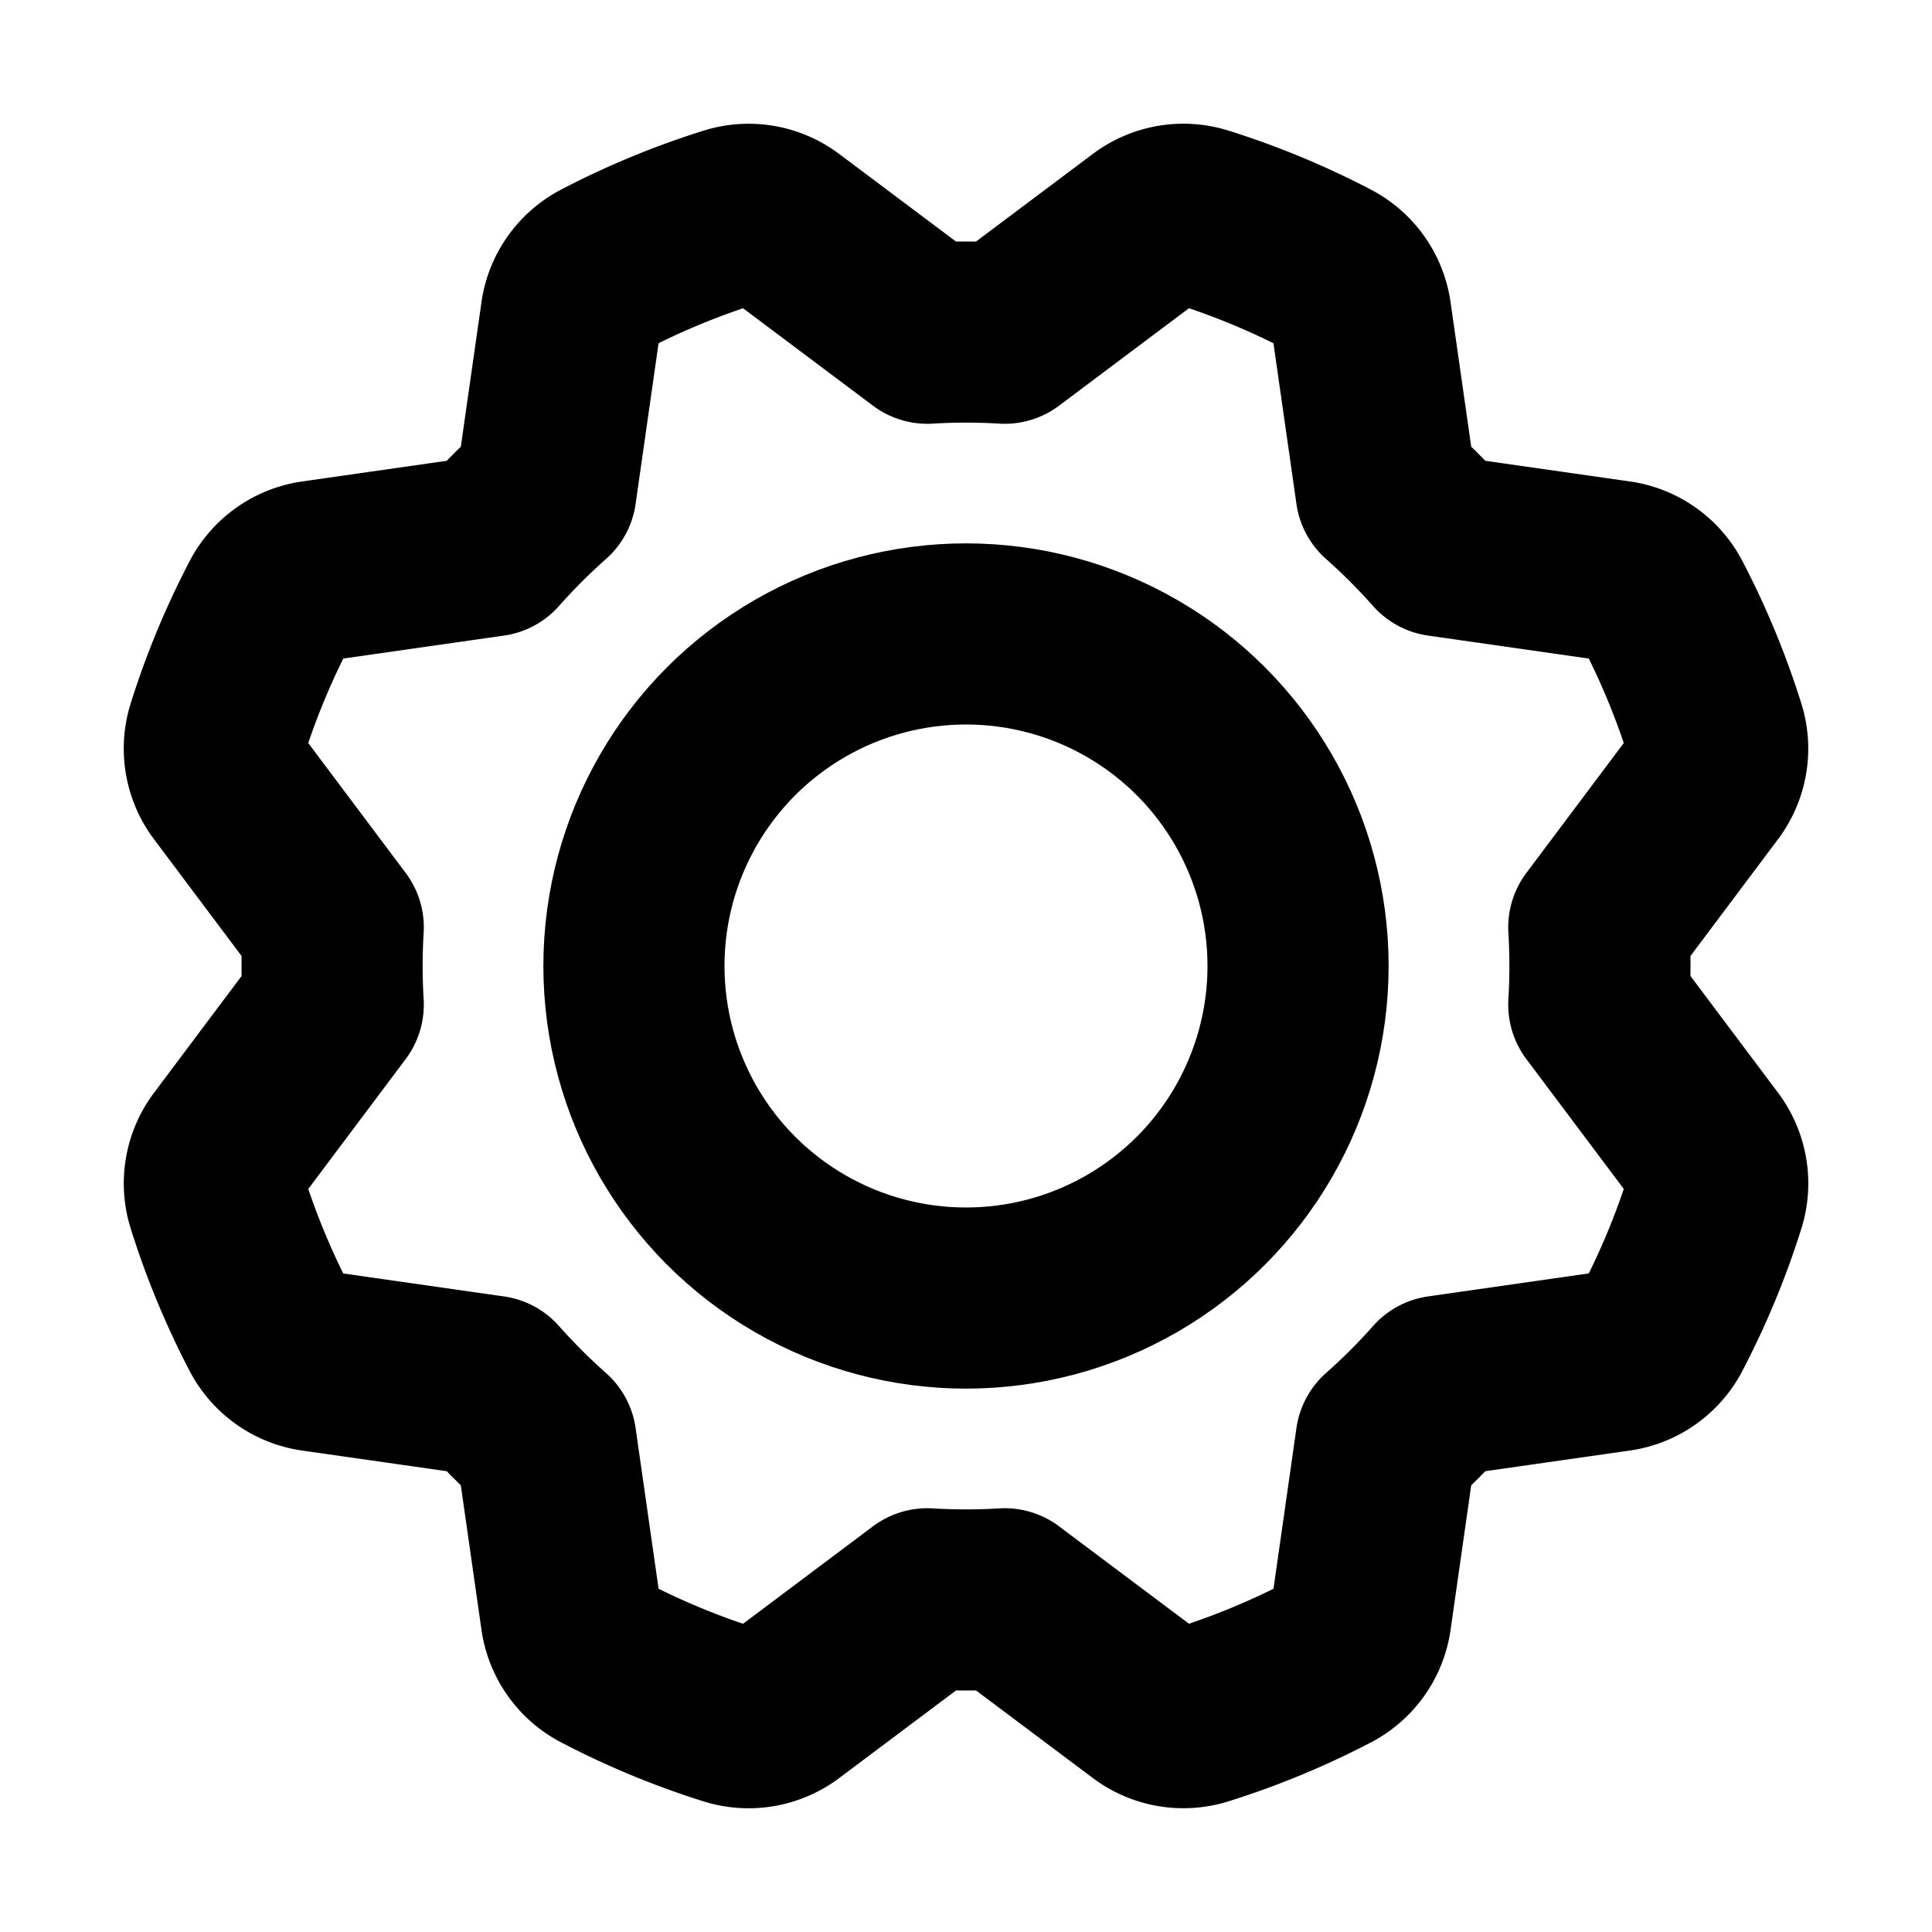 <svg id="Raw" xmlns="http://www.w3.org/2000/svg" viewBox="0 0 256.001 256.001">
  <rect width="256" height="256" fill="none"/>
  <circle cx="128" cy="128" r="44" fill="none" stroke="#000" stroke-linecap="round" stroke-linejoin="round" stroke-width="24"/>
  <path d="M122.875,44.154,104.005,30.006a7.995,7.995,0,0,0-7.18-1.246A103.35,103.35,0,0,0,79.883,35.77a8.002,8.002,0,0,0-4.206,5.964L72.341,65.086q-1.907,1.691-3.734,3.517Q66.78,70.429,65.089,72.338l-.001 0L41.742,75.677a7.995,7.995,0,0,0-5.957,4.196,103.352,103.352,0,0,0-7.023,16.937,8.003,8.003,0,0,0,1.243,7.192l14.153,18.87q-.153,2.544-.154,5.127,0,2.583.154,5.129l-0.0.001L30.009,151.998a7.995,7.995,0,0,0-1.246,7.18,103.35,103.35,0,0,0,7.01,16.943,8.002,8.002,0,0,0,5.964,4.206l23.351,3.336q1.691,1.907,3.517,3.734,1.827,1.827,3.735,3.518l0.0.001,3.339,23.347a7.995,7.995,0,0,0,4.196,5.957,103.352,103.352,0,0,0,16.937,7.023,8.003,8.003,0,0,0,7.192-1.243l18.87-14.153q2.544.153,5.127.154,2.583,0,5.129-.154l.001 0L152.001,225.994a7.995,7.995,0,0,0,7.18,1.246,103.35,103.35,0,0,0,16.943-7.01,8.002,8.002,0,0,0,4.206-5.964l3.336-23.351q1.907-1.691,3.734-3.517,1.827-1.827,3.518-3.735l.001-0,23.347-3.339a7.995,7.995,0,0,0,5.957-4.196,103.352,103.352,0,0,0,7.023-16.937,8.003,8.003,0,0,0-1.243-7.192L211.849,133.128q.153-2.544.154-5.127,0-2.583-.154-5.129l0-.001,14.148-18.869a7.995,7.995,0,0,0,1.246-7.18,103.351,103.351,0,0,0-7.01-16.943,8.002,8.002,0,0,0-5.964-4.206l-23.351-3.336q-1.691-1.907-3.517-3.734-1.827-1.827-3.735-3.518l-0-.001-3.339-23.347a7.995,7.995,0,0,0-4.196-5.957,103.352,103.352,0,0,0-16.937-7.023,8.003,8.003,0,0,0-7.192,1.243L133.131,44.154q-2.544-.153-5.127-.154-2.583,0-5.129.154Z" fill="none" stroke="#000" stroke-linecap="round" stroke-linejoin="round" stroke-width="24"/>
</svg>
